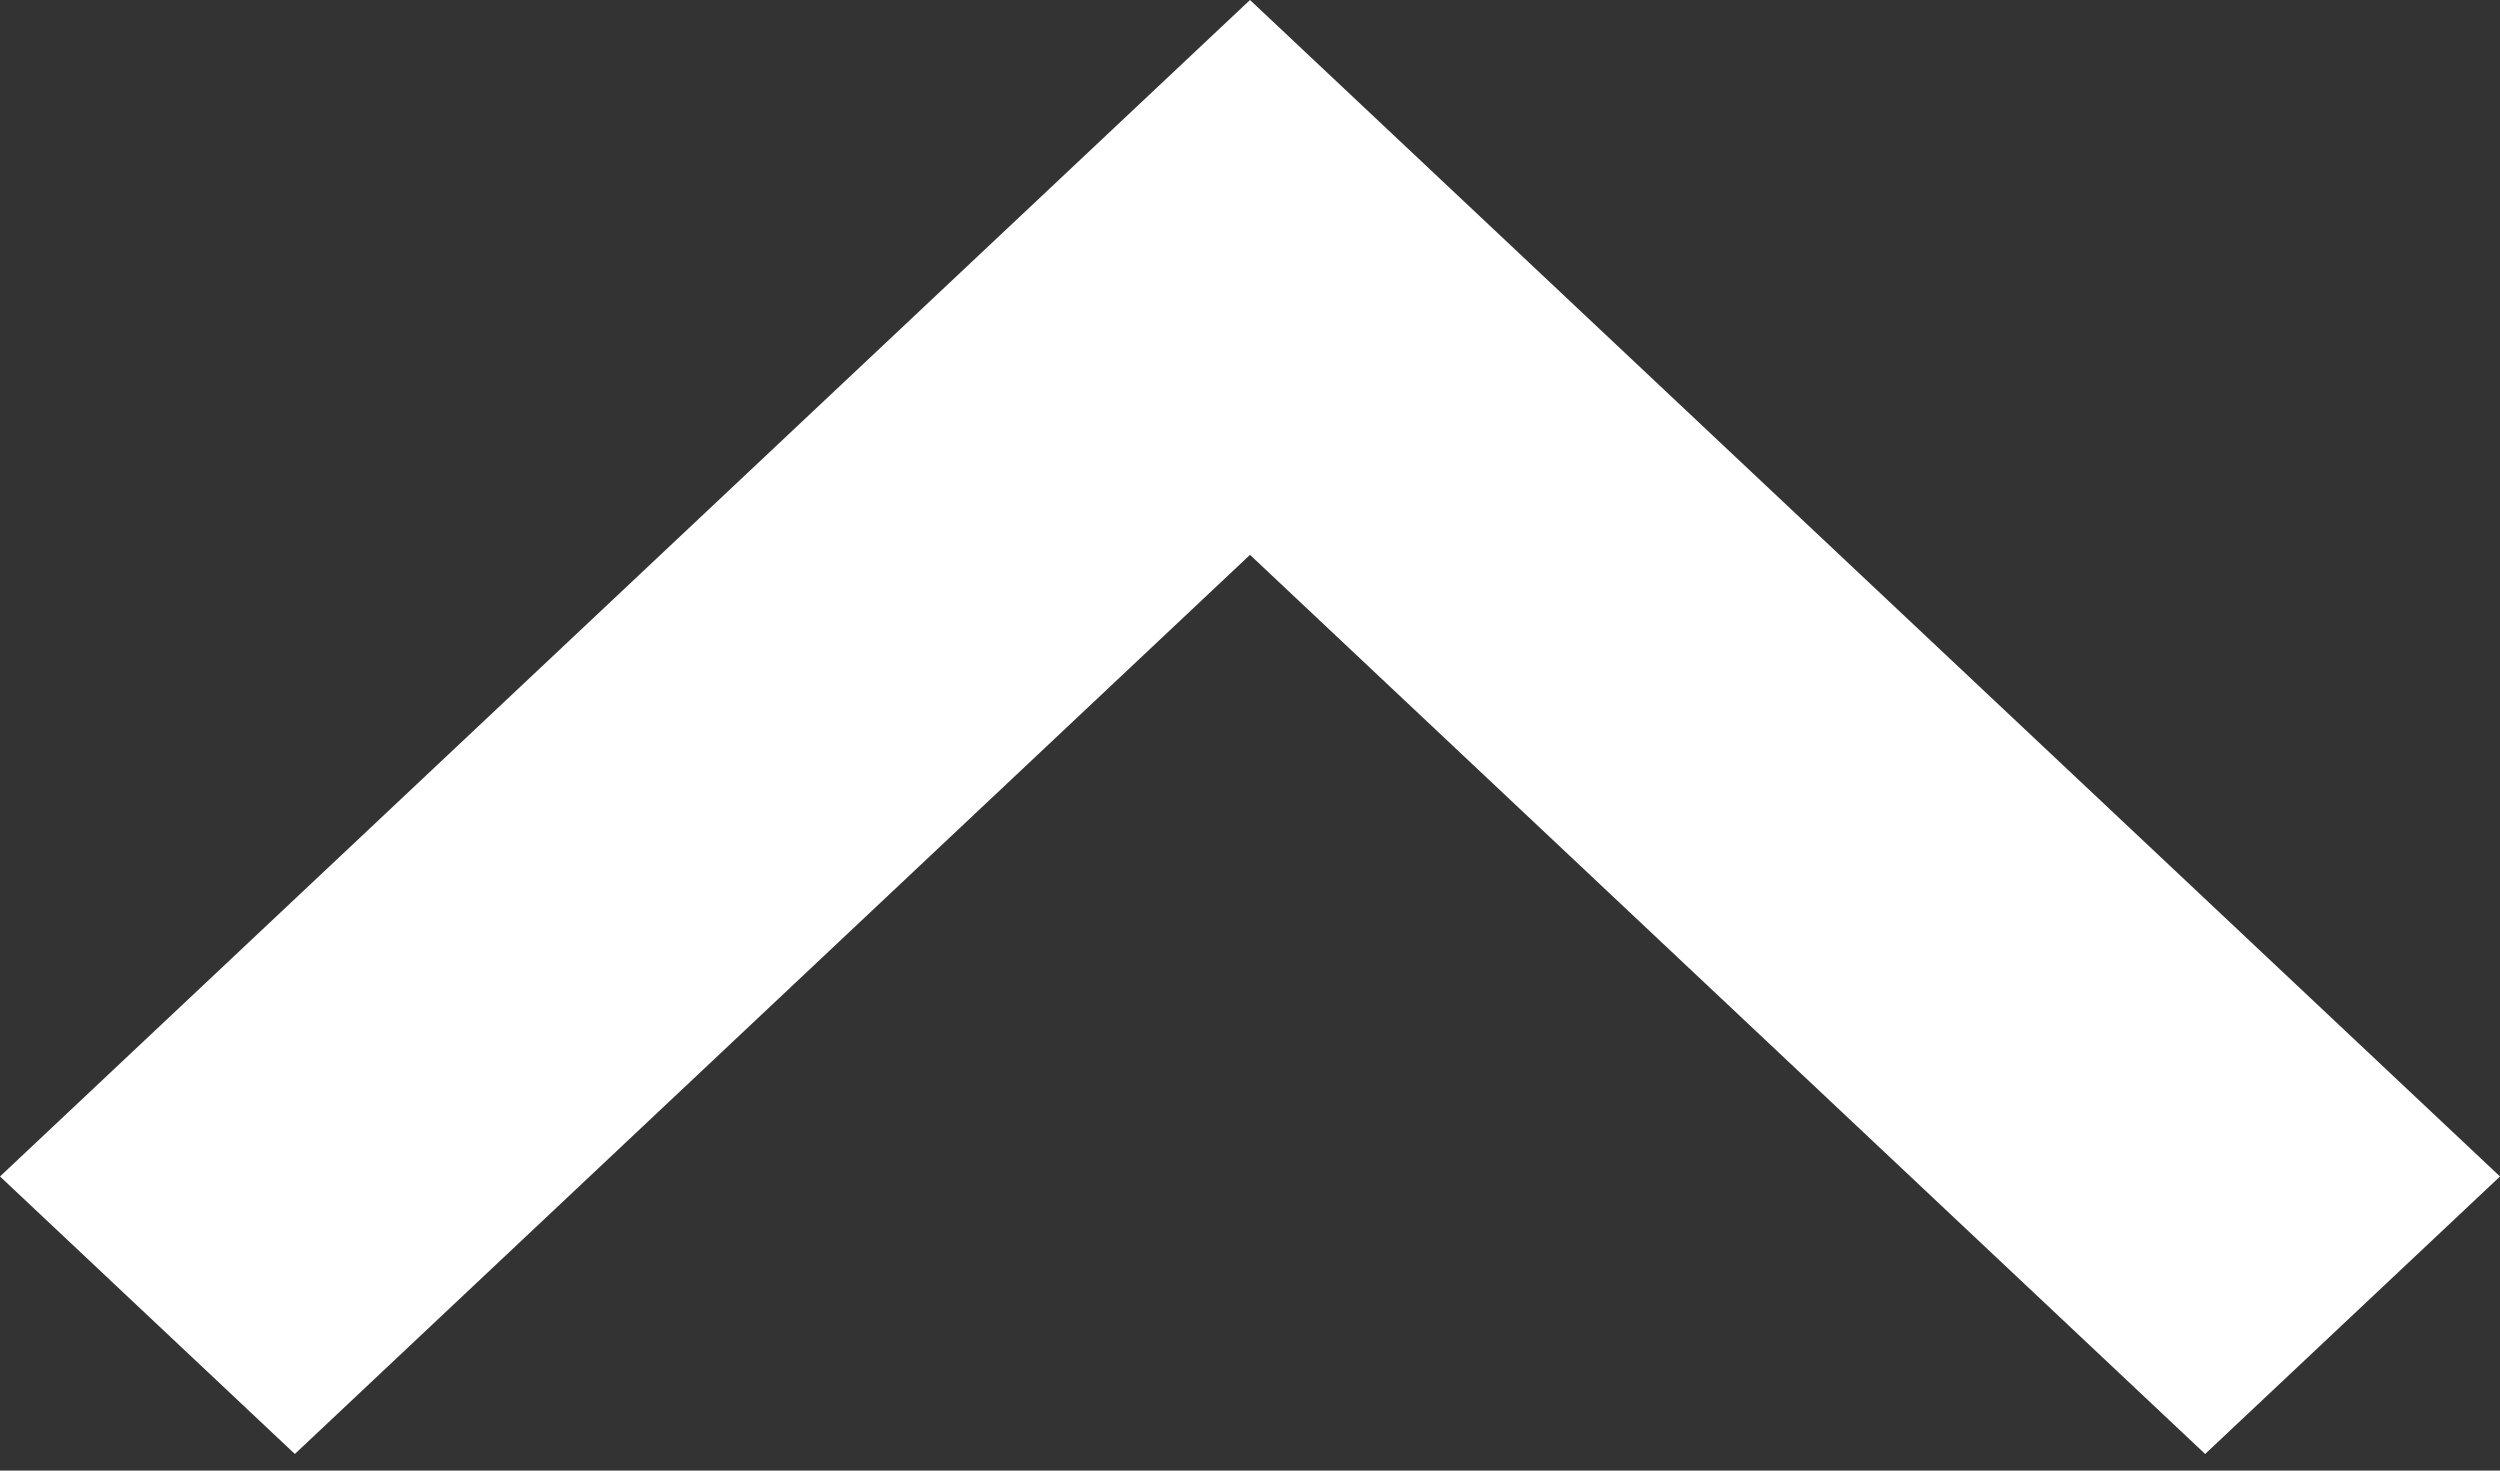 ﻿<?xml version="1.0" encoding="utf-8"?>
<svg version="1.1" xmlns:xlink="http://www.w3.org/1999/xlink" width="17px" height="10px" xmlns="http://www.w3.org/2000/svg">
  <rect width="100%" height="100%" fill="#333333" stroke="none"/>
  <g transform="matrix(1 0 0 1 -793 -449 )">
    <path d="M 0 8  L 2.005 9.887  L 8.5 3.773  L 14.995 9.887  L 17 8  L 8.5 0  L 0 8  Z " fill-rule="nonzero" fill="#ffffff" stroke="none" transform="matrix(1 0 0 1 793 449 )" />
  </g>
</svg>